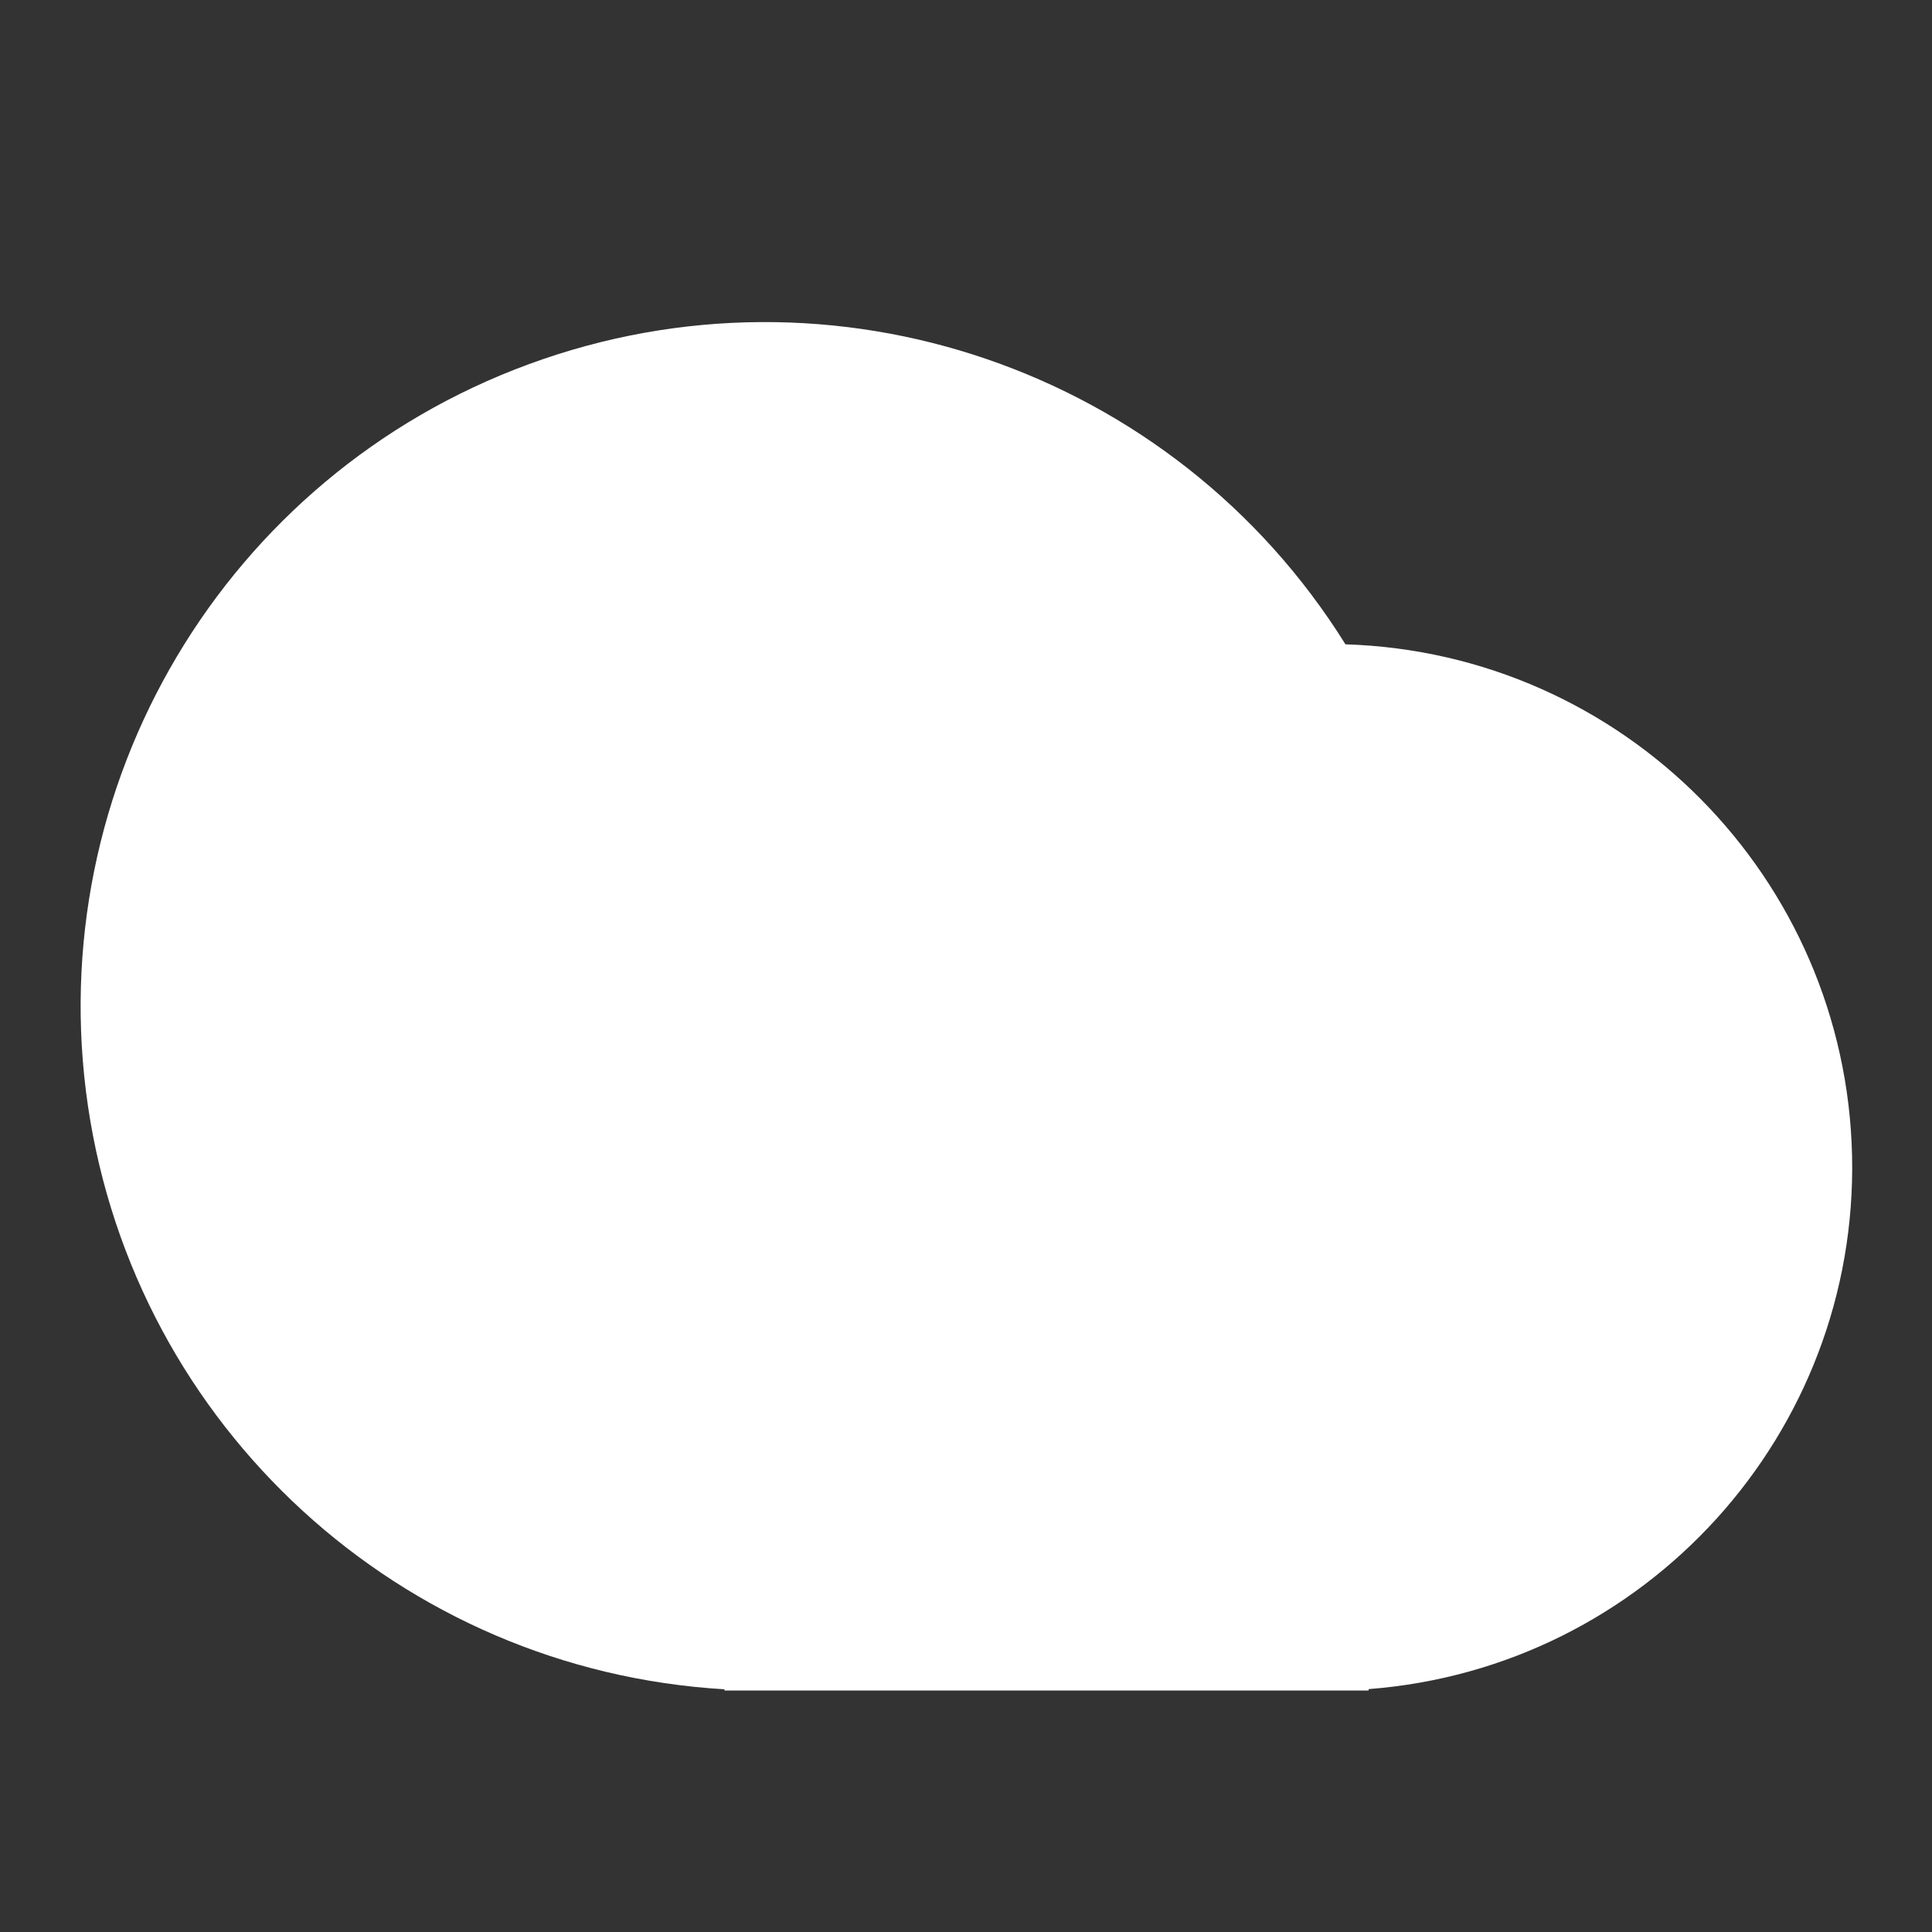 <?xml version="1.0" encoding="UTF-8"?>
<svg xmlns="http://www.w3.org/2000/svg" xmlns:xlink="http://www.w3.org/1999/xlink" width="32" height="32" viewBox="0 0 32 32" version="1.1">
<rect x="0" y="0" width="32" height="32" fill="#333333" stroke="none"/>
<g id="surface1">
<path style=" stroke:none;fill-rule:nonzero;fill:rgb(100%,100%,100%);fill-opacity:1;" d="M 12 27.98 C 6.641 27.664 2.242 23.633 1.457 18.32 C 0.676 13.012 3.723 7.879 8.762 6.031 C 13.801 4.18 19.445 6.117 22.285 10.672 C 26.891 10.816 30.574 14.539 30.676 19.145 C 30.777 23.746 27.258 27.625 22.668 27.977 L 22.668 28 L 12 28 Z M 12 27.98 "/>
</g>
</svg>

